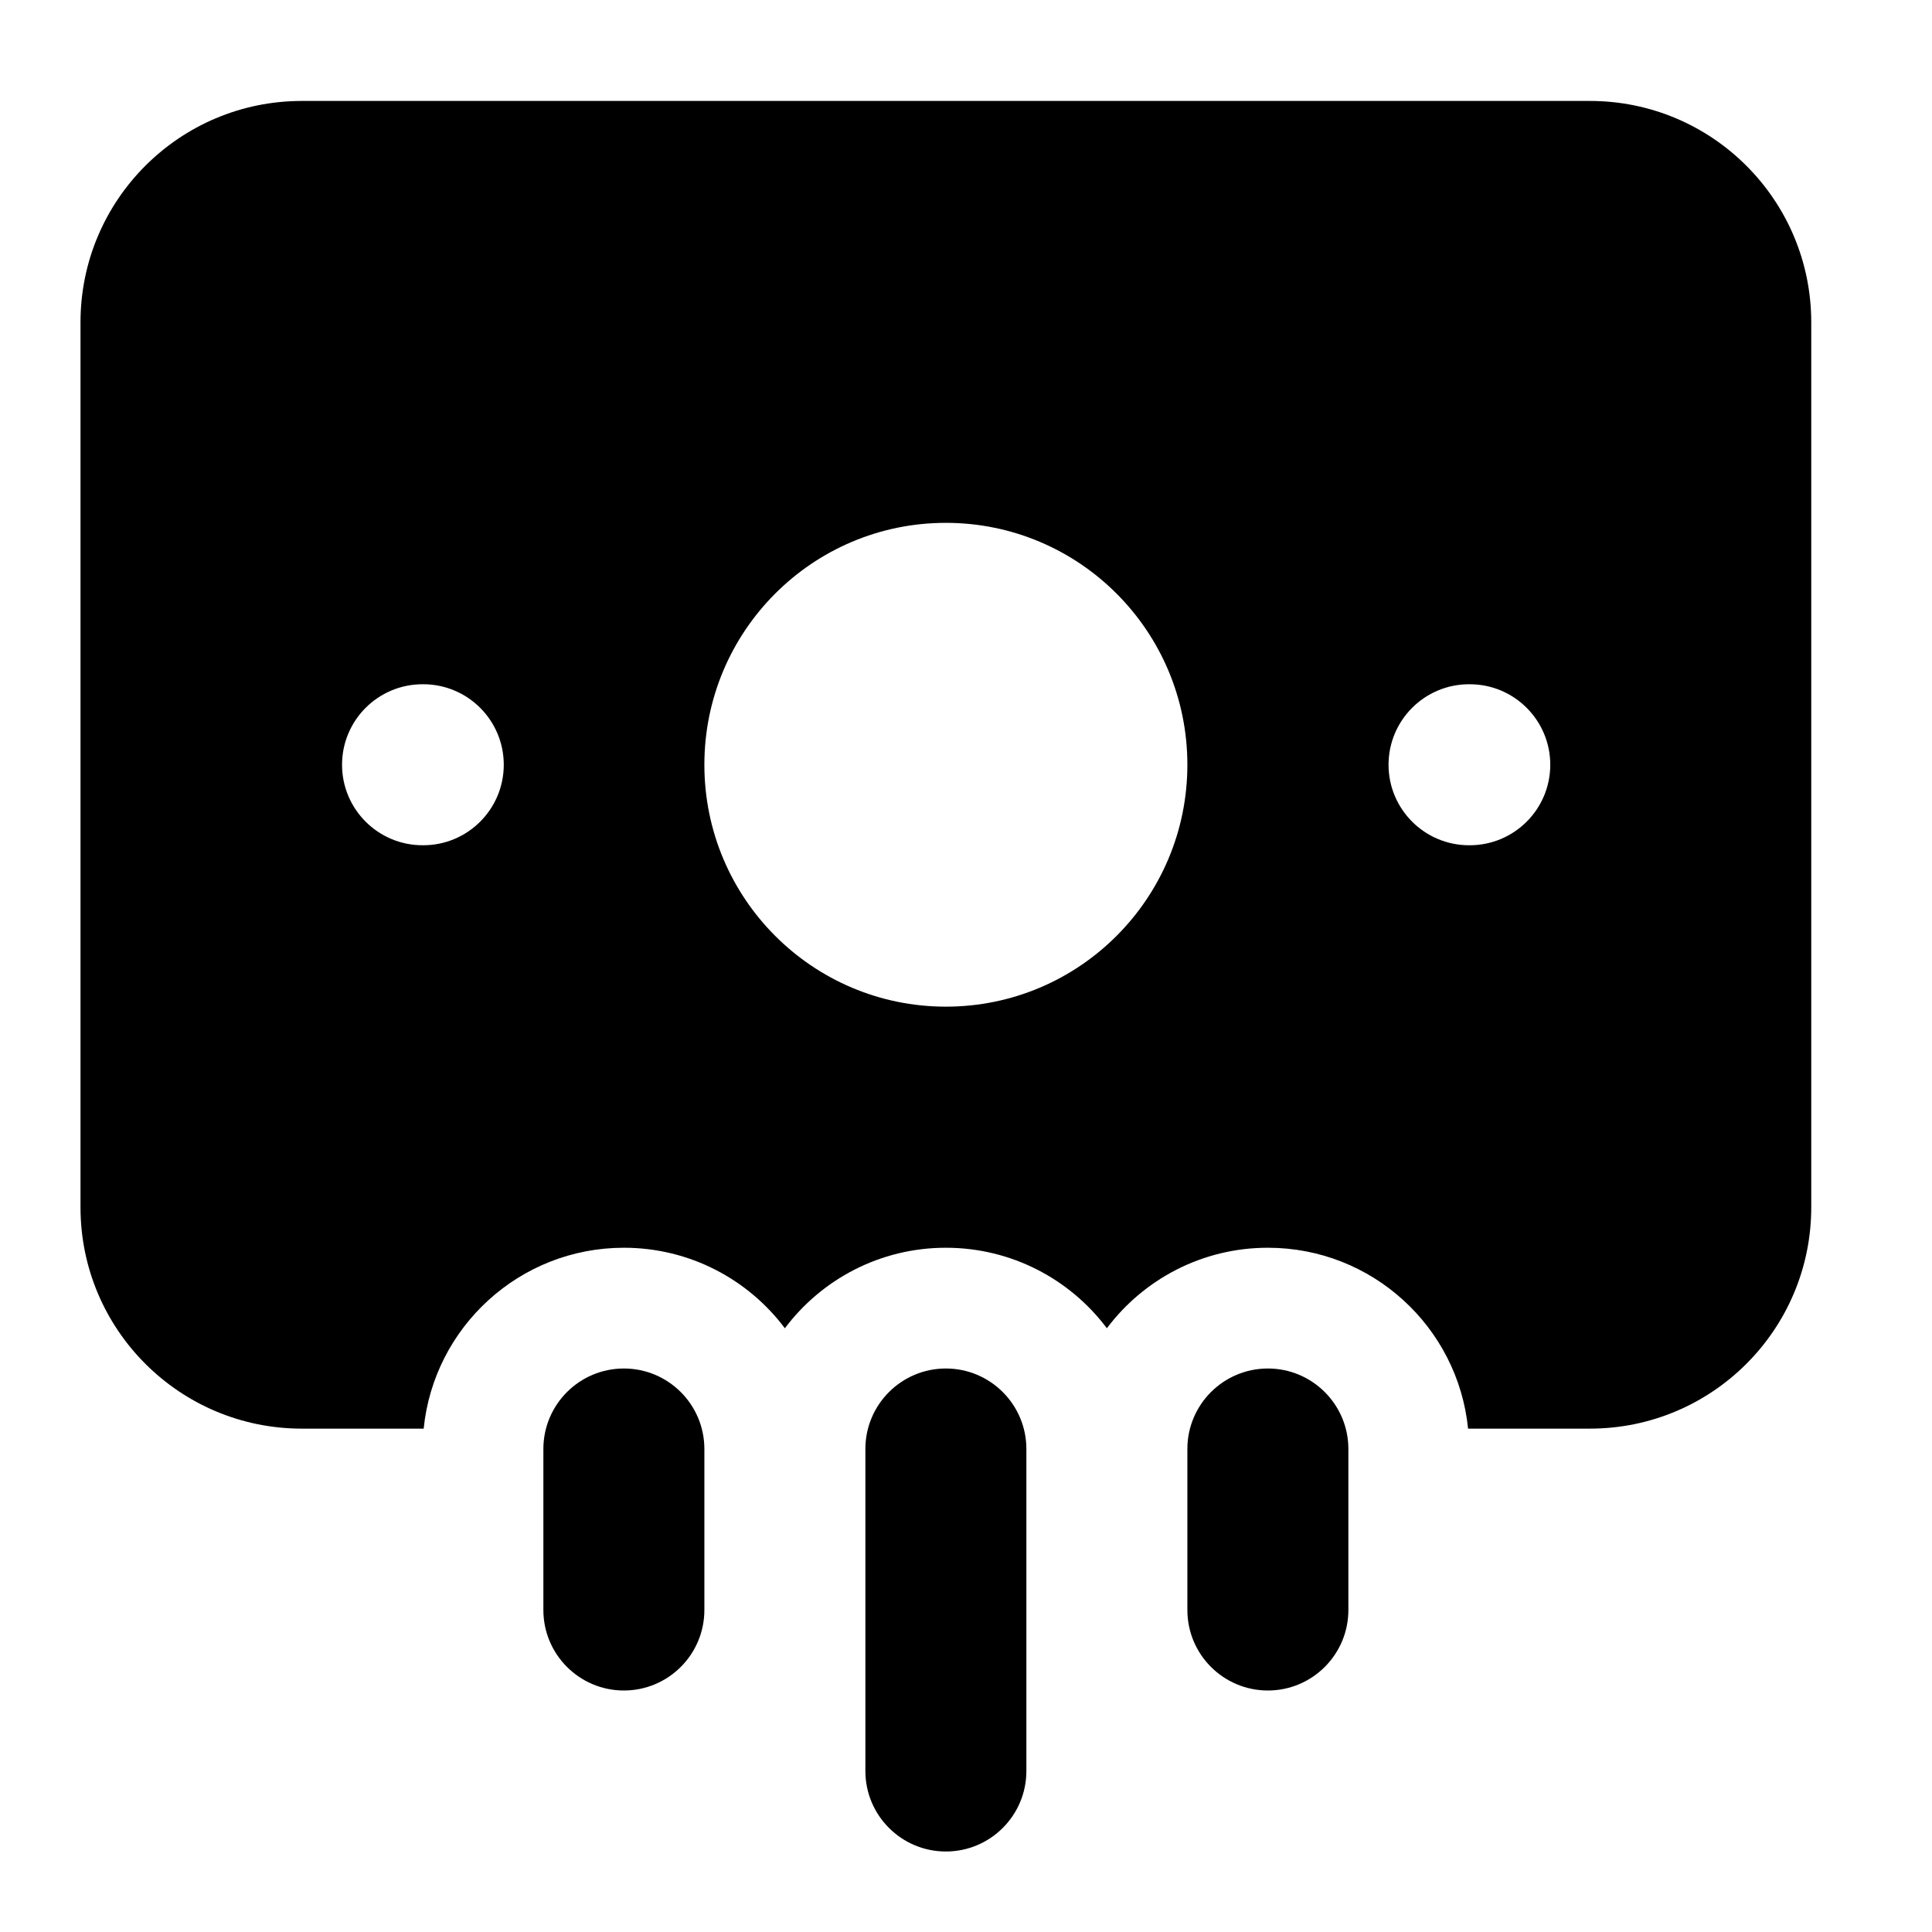 <svg width="24" height="24" viewBox="0 0 24 24" xmlns="http://www.w3.org/2000/svg">
    <path fill-rule="evenodd" clip-rule="evenodd" d="M19.75 1.254L3.75 1.254C2.231 1.254 1 2.485 1 4.004L1 14.997C1 16.516 2.231 17.747 3.75 17.747H5.263C5.39 16.485 6.455 15.5 7.75 15.5C8.568 15.5 9.294 15.893 9.75 16.5C10.206 15.893 10.932 15.5 11.75 15.5C12.568 15.5 13.294 15.893 13.75 16.5C14.206 15.893 14.932 15.5 15.75 15.5C17.045 15.5 18.11 16.485 18.237 17.747H19.75C21.269 17.747 22.5 16.516 22.5 14.997V4.004C22.5 2.485 21.269 1.254 19.75 1.254ZM18.258 8.5C18.81 8.5 19.258 8.948 19.258 9.5C19.258 10.052 18.81 10.5 18.258 10.5H18.249C17.697 10.5 17.249 10.052 17.249 9.5C17.249 8.948 17.697 8.5 18.249 8.5H18.258ZM6.258 9.5C6.258 8.948 5.81 8.5 5.258 8.5H5.249C4.697 8.5 4.249 8.948 4.249 9.5C4.249 10.052 4.697 10.5 5.249 10.5H5.258C5.81 10.5 6.258 10.052 6.258 9.5ZM11.75 12.505C13.407 12.505 14.75 11.16 14.75 9.5C14.75 7.84 13.407 6.495 11.75 6.495C10.093 6.495 8.75 7.84 8.75 9.5C8.75 11.16 10.093 12.505 11.75 12.505Z"/>
    <path fill-rule="evenodd" clip-rule="evenodd" d="M7.75 17C8.302 17 8.75 17.448 8.75 18V20C8.75 20.552 8.302 21 7.75 21C7.198 21 6.75 20.552 6.75 20L6.75 18C6.75 17.448 7.198 17 7.75 17ZM11.75 17C12.302 17 12.75 17.448 12.75 18V22C12.75 22.552 12.302 23 11.75 23C11.198 23 10.75 22.552 10.75 22V18C10.75 17.448 11.198 17 11.75 17ZM15.75 17C16.302 17 16.75 17.448 16.75 18V20C16.75 20.552 16.302 21 15.75 21C15.198 21 14.75 20.552 14.75 20V18C14.75 17.448 15.198 17 15.75 17Z"/>
</svg>
